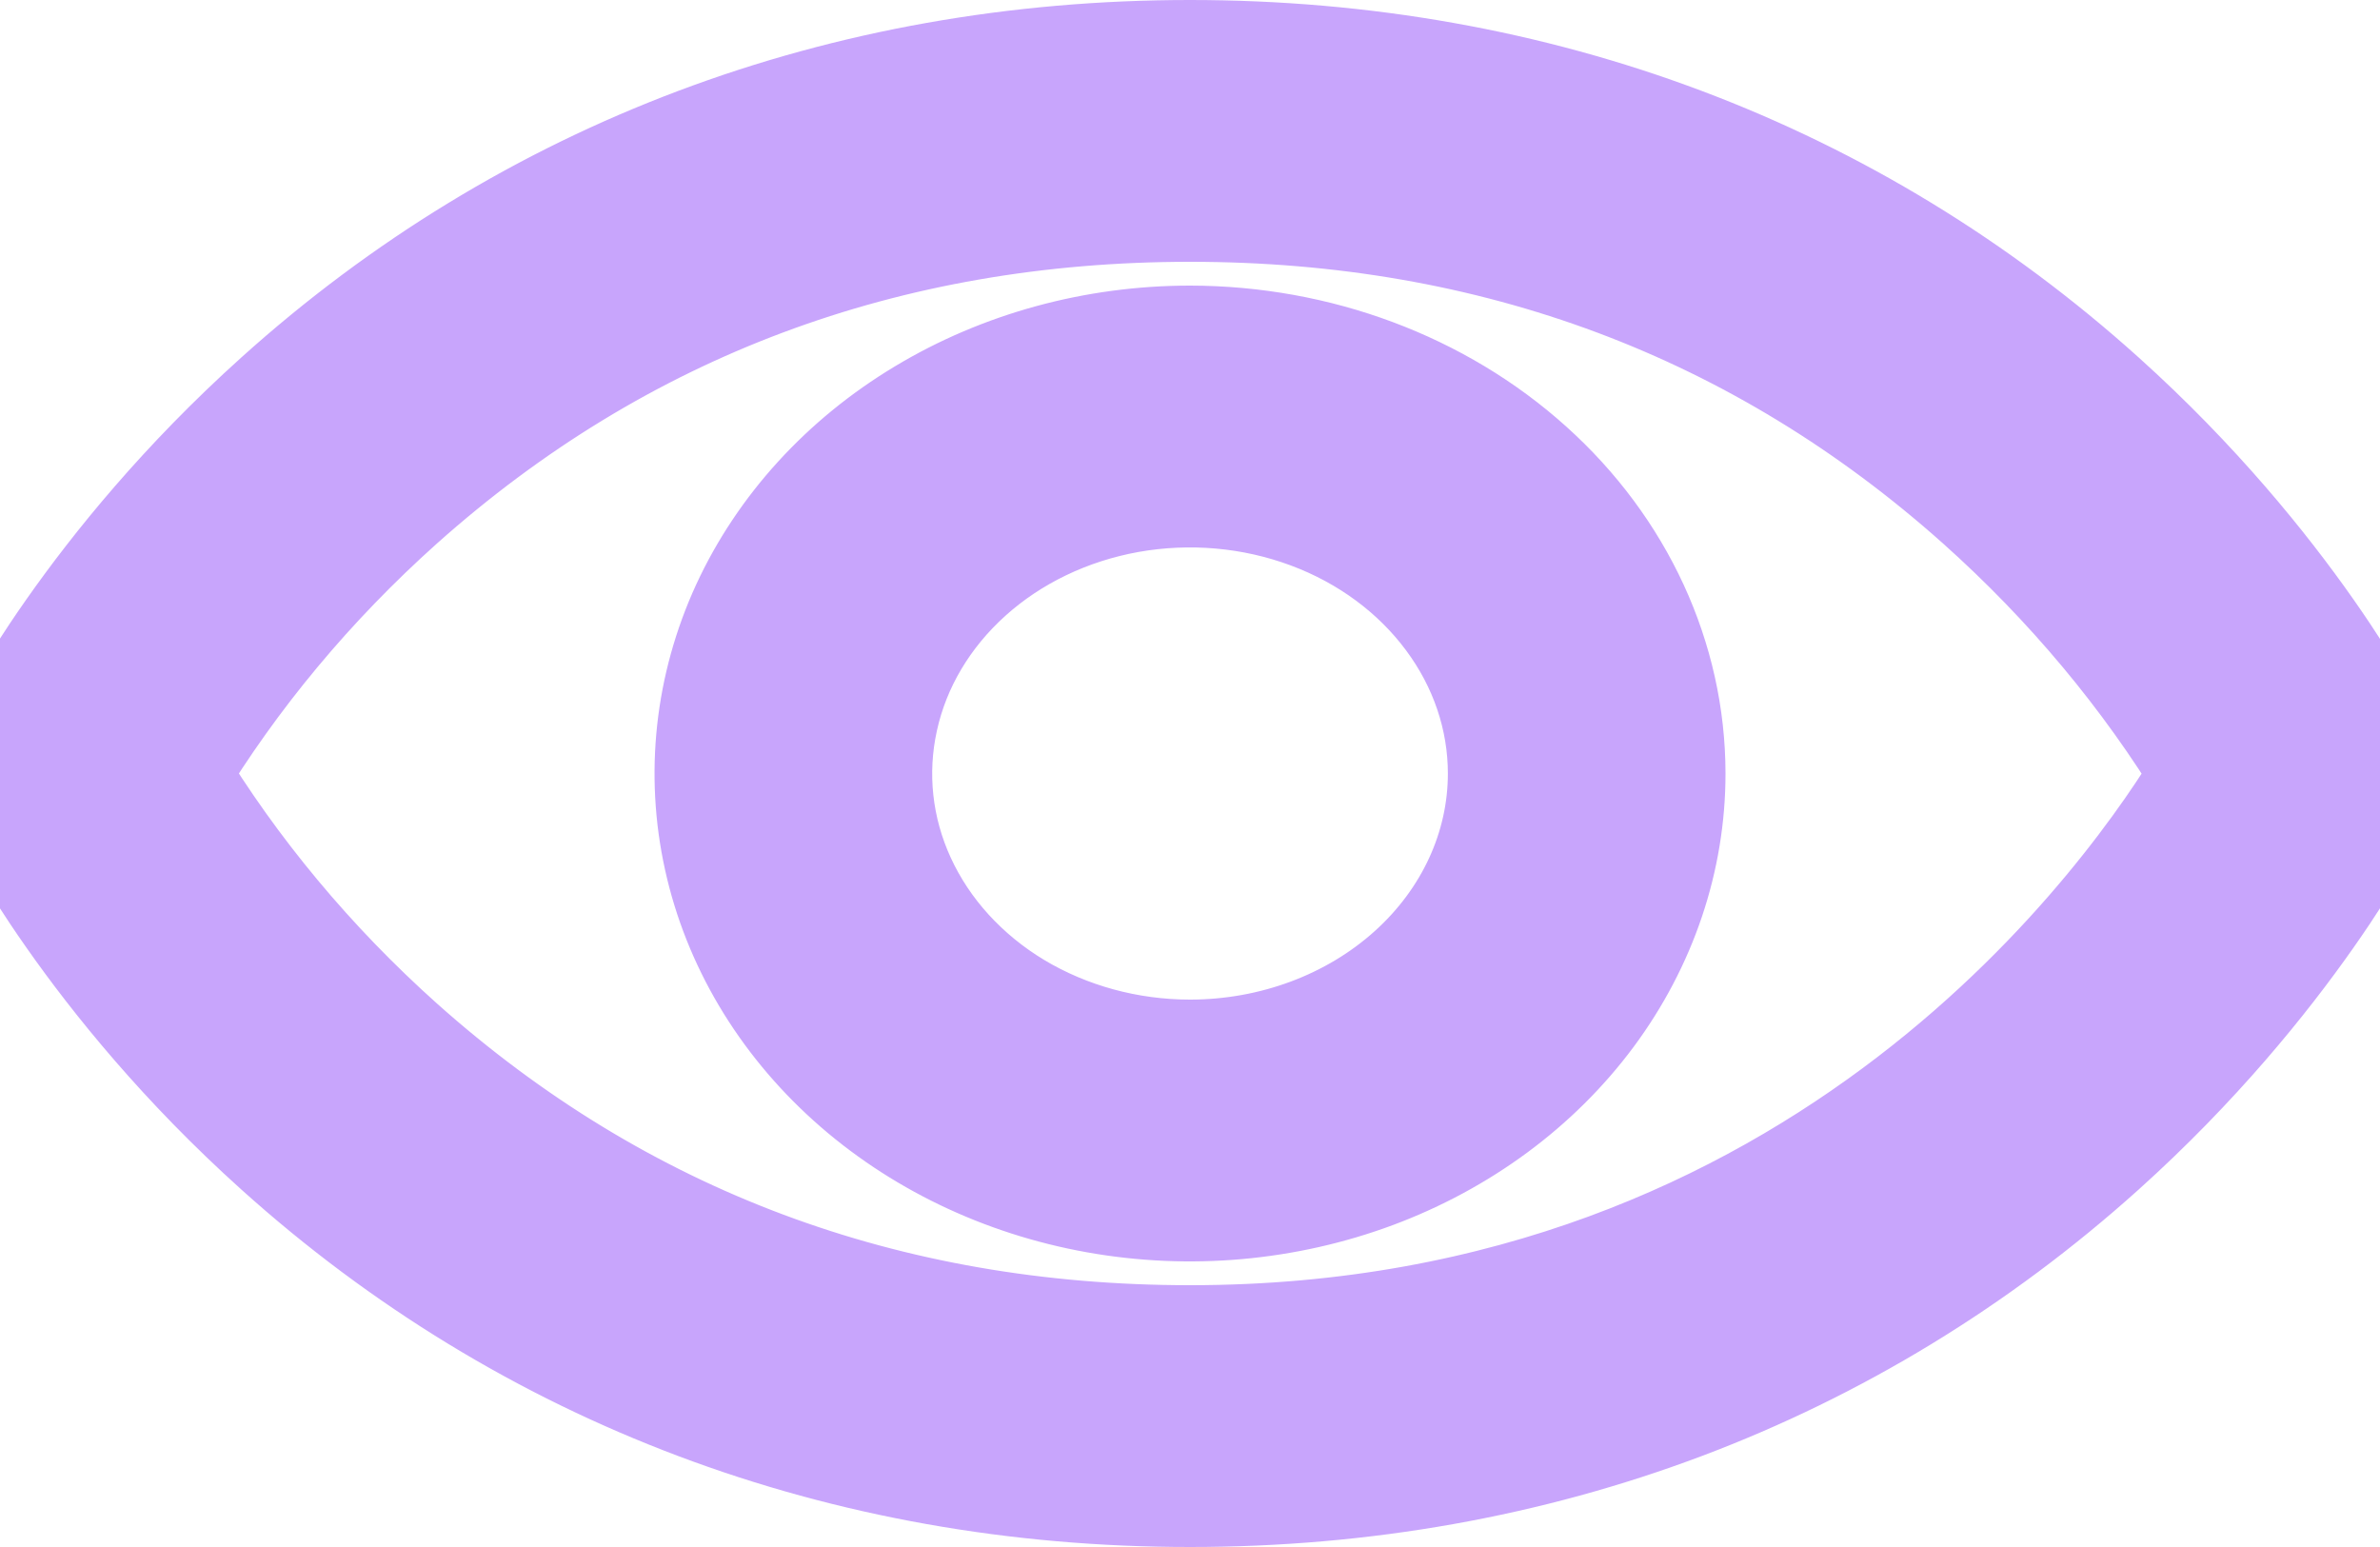 <svg width="20" height="13" viewBox="0 0 20 13" fill="none" xmlns="http://www.w3.org/2000/svg">
<path d="M19.942 6.257C19.913 6.198 19.207 4.788 17.638 3.376C15.547 1.494 12.907 0.5 10 0.5C7.093 0.5 4.452 1.494 2.362 3.376C0.792 4.788 0.083 6.2 0.057 6.257C0.02 6.334 0 6.417 0 6.501C0 6.585 0.02 6.668 0.057 6.745C0.087 6.804 0.792 8.212 2.362 9.624C4.452 11.505 7.093 12.5 10 12.5C12.907 12.5 15.547 11.505 17.638 9.624C19.207 8.212 19.913 6.804 19.942 6.745C19.98 6.668 20 6.585 20 6.501C20 6.417 19.98 6.334 19.942 6.257ZM10 11.3C7.435 11.3 5.194 10.461 3.339 8.806C2.578 8.125 1.931 7.348 1.417 6.5C1.93 5.652 2.578 4.875 3.339 4.194C5.194 2.539 7.435 1.7 10 1.7C12.565 1.7 14.806 2.539 16.661 4.194C17.423 4.875 18.072 5.652 18.587 6.5C17.987 7.51 15.369 11.3 10 11.3ZM10 2.9C9.209 2.9 8.436 3.111 7.778 3.507C7.12 3.902 6.607 4.465 6.304 5.122C6.002 5.78 5.923 6.504 6.077 7.202C6.231 7.901 6.612 8.542 7.172 9.046C7.731 9.549 8.444 9.892 9.22 10.031C9.996 10.17 10.8 10.098 11.531 9.826C12.262 9.553 12.886 9.092 13.326 8.5C13.765 7.908 14 7.212 14 6.5C13.999 5.546 13.577 4.63 12.827 3.956C12.077 3.281 11.06 2.901 10 2.9ZM10 8.9C9.473 8.9 8.957 8.759 8.518 8.496C8.08 8.232 7.738 7.857 7.536 7.418C7.334 6.98 7.282 6.497 7.385 6.032C7.487 5.566 7.741 5.139 8.114 4.803C8.487 4.467 8.962 4.239 9.48 4.146C9.997 4.054 10.533 4.101 11.021 4.283C11.508 4.464 11.924 4.772 12.217 5.167C12.51 5.561 12.667 6.025 12.667 6.5C12.667 7.137 12.386 7.747 11.886 8.197C11.386 8.647 10.707 8.9 10 8.9Z" fill="#C8A5FC"/>
<path d="M19.942 6.257C19.913 6.198 19.207 4.788 17.638 3.376C15.547 1.494 12.907 0.5 10 0.5C7.093 0.5 4.452 1.494 2.362 3.376C0.792 4.788 0.083 6.2 0.057 6.257C0.02 6.334 0 6.417 0 6.501C0 6.585 0.02 6.668 0.057 6.745C0.087 6.804 0.792 8.212 2.362 9.624C4.452 11.505 7.093 12.5 10 12.5C12.907 12.5 15.547 11.505 17.638 9.624C19.207 8.212 19.913 6.804 19.942 6.745C19.98 6.668 20 6.585 20 6.501C20 6.417 19.98 6.334 19.942 6.257ZM10 11.3C7.435 11.3 5.194 10.461 3.339 8.806C2.578 8.125 1.931 7.348 1.417 6.5C1.93 5.652 2.578 4.875 3.339 4.194C5.194 2.539 7.435 1.7 10 1.7C12.565 1.7 14.806 2.539 16.661 4.194C17.423 4.875 18.072 5.652 18.587 6.5C17.987 7.51 15.369 11.3 10 11.3ZM10 2.9C9.209 2.9 8.436 3.111 7.778 3.507C7.12 3.902 6.607 4.465 6.304 5.122C6.002 5.78 5.923 6.504 6.077 7.202C6.231 7.901 6.612 8.542 7.172 9.046C7.731 9.549 8.444 9.892 9.22 10.031C9.996 10.17 10.8 10.098 11.531 9.826C12.262 9.553 12.886 9.092 13.326 8.5C13.765 7.908 14 7.212 14 6.5C13.999 5.546 13.577 4.63 12.827 3.956C12.077 3.281 11.06 2.901 10 2.9ZM10 8.9C9.473 8.9 8.957 8.759 8.518 8.496C8.08 8.232 7.738 7.857 7.536 7.418C7.334 6.98 7.282 6.497 7.385 6.032C7.487 5.566 7.741 5.139 8.114 4.803C8.487 4.467 8.962 4.239 9.48 4.146C9.997 4.054 10.533 4.101 11.021 4.283C11.508 4.464 11.924 4.772 12.217 5.167C12.51 5.561 12.667 6.025 12.667 6.5C12.667 7.137 12.386 7.747 11.886 8.197C11.386 8.647 10.707 8.9 10 8.9Z" stroke="#C8A5FC"/>
</svg>
